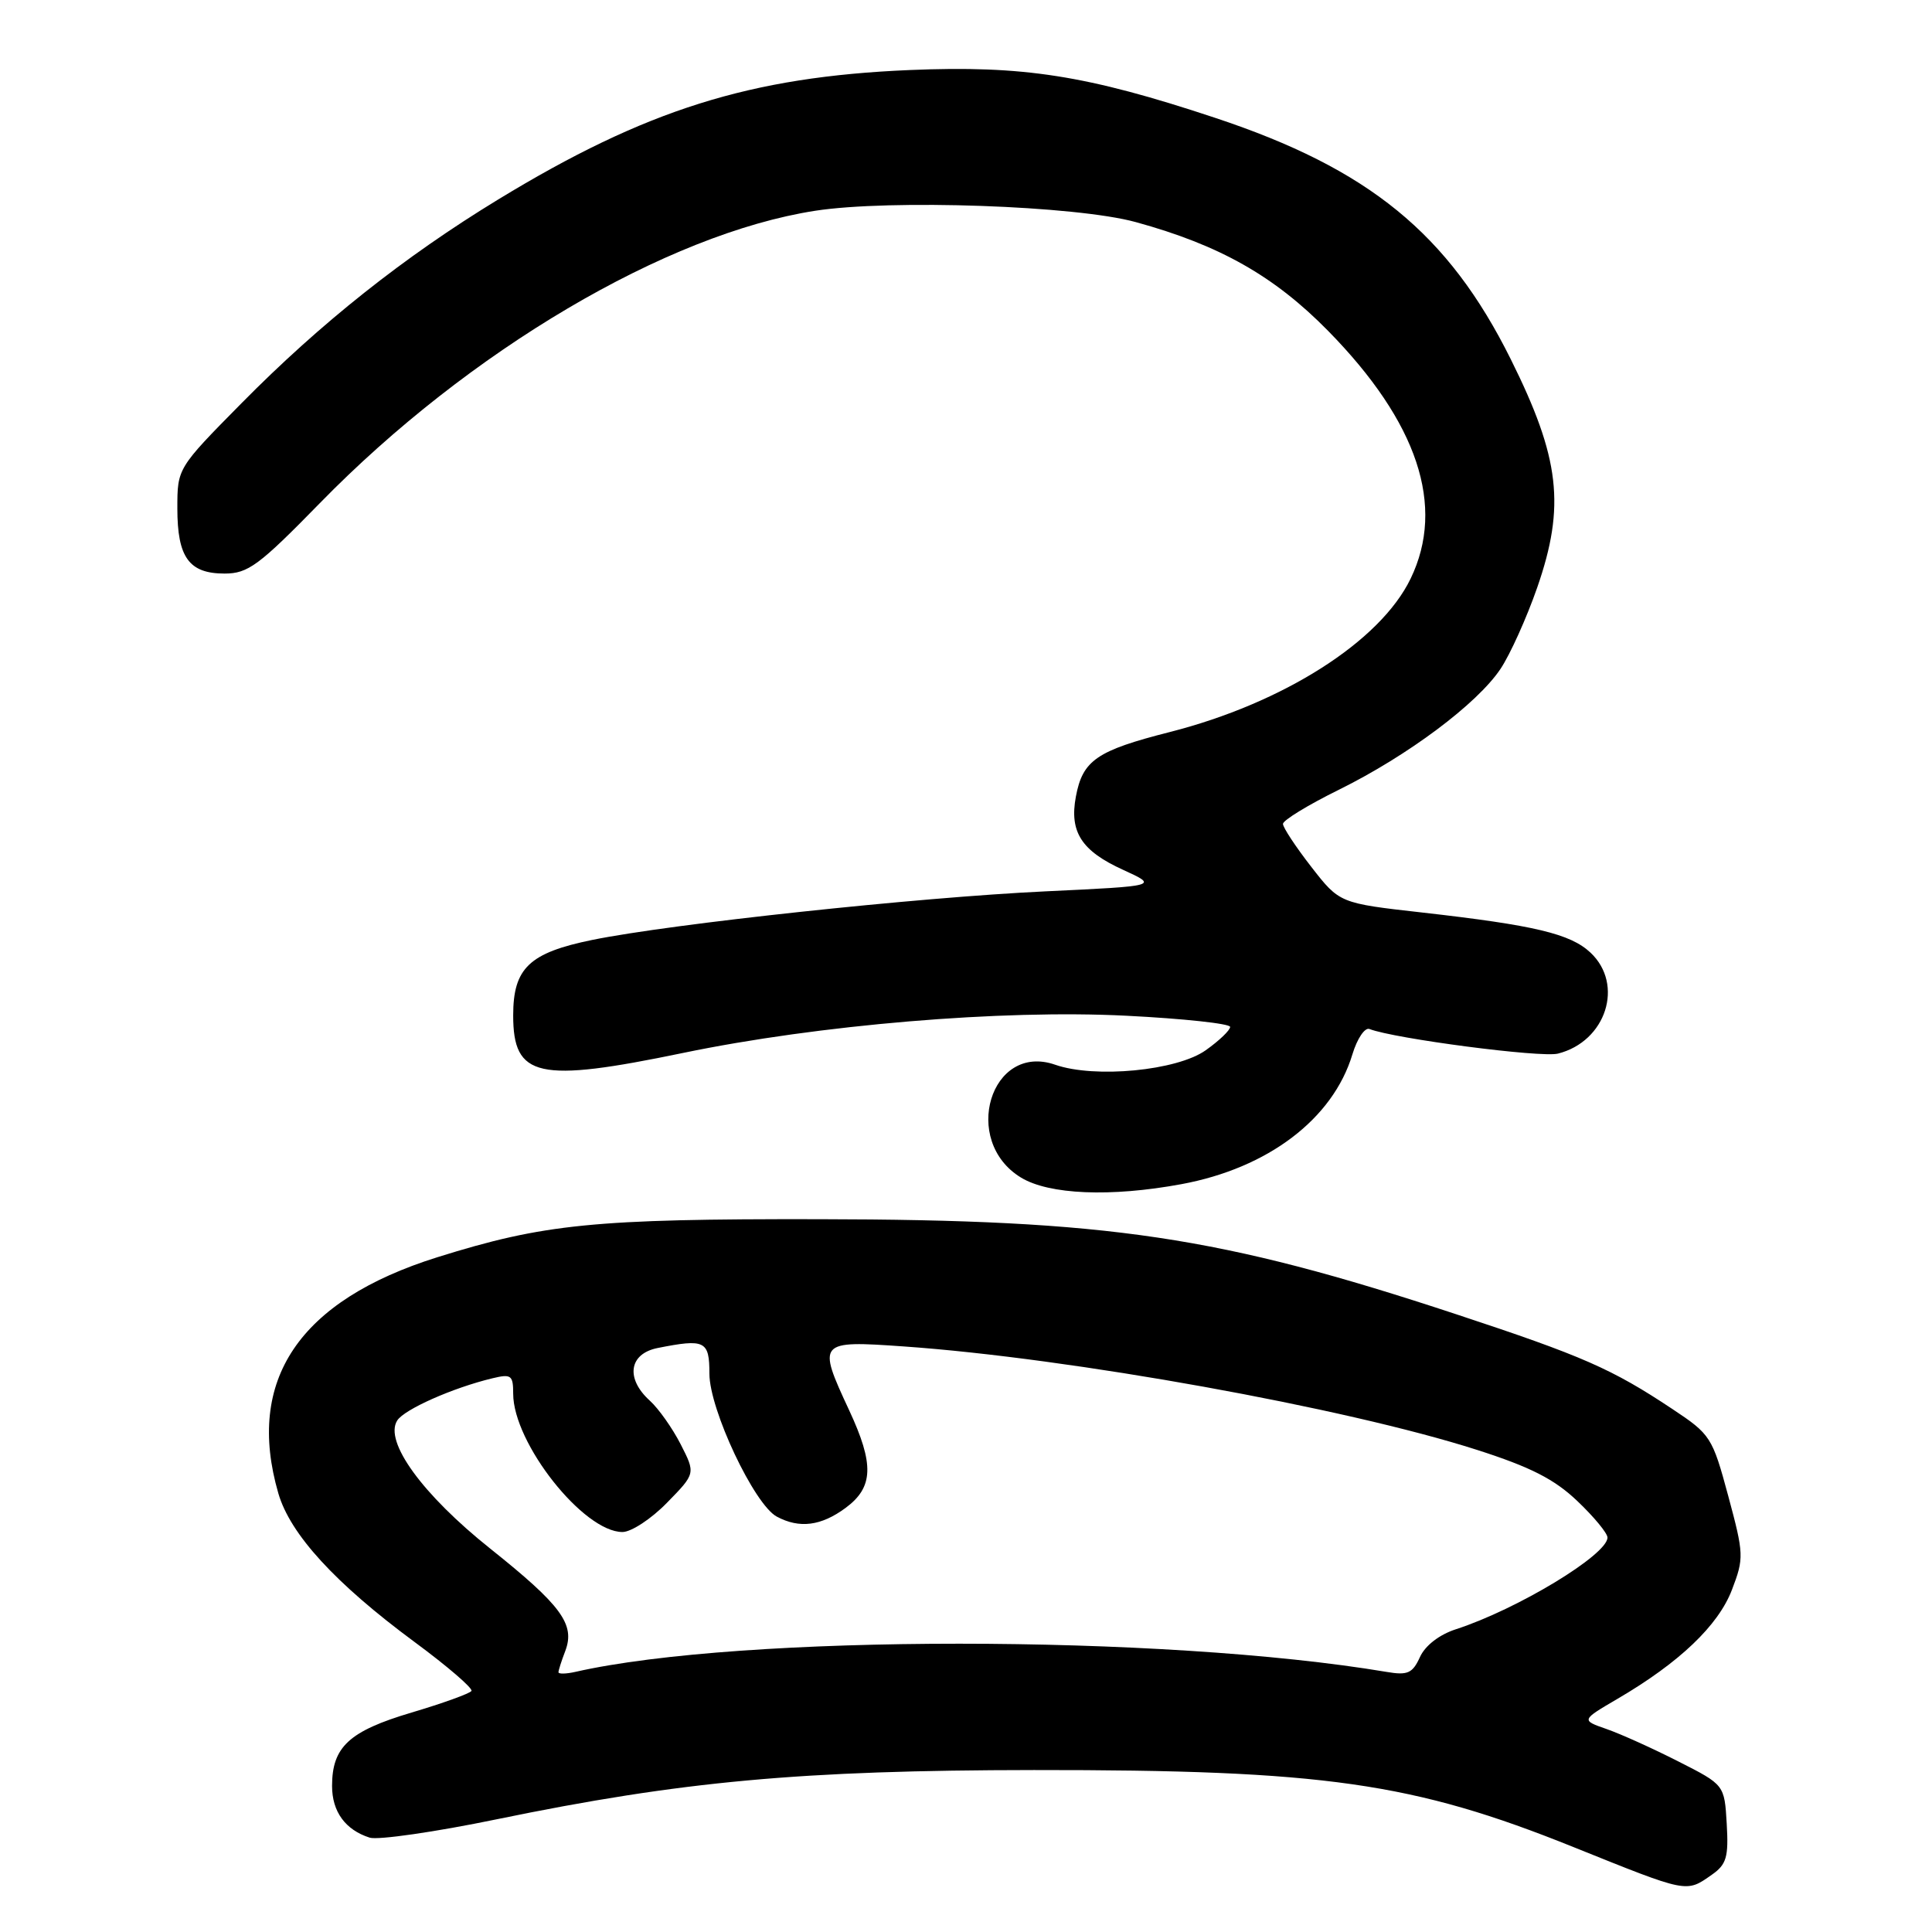 <?xml version="1.0" encoding="UTF-8" standalone="no"?>
<!DOCTYPE svg PUBLIC "-//W3C//DTD SVG 1.1//EN" "http://www.w3.org/Graphics/SVG/1.1/DTD/svg11.dtd" >
<svg xmlns="http://www.w3.org/2000/svg" xmlns:xlink="http://www.w3.org/1999/xlink" version="1.1" viewBox="0 0 256 256">
 <g >
 <path fill="currentColor"
d=" M 226.83 248.41 C 228.77 247.05 229.06 246.08 228.80 241.66 C 228.50 236.50 228.50 236.50 222.39 233.40 C 219.03 231.69 214.76 229.76 212.89 229.11 C 209.50 227.93 209.50 227.93 214.35 225.09 C 222.52 220.31 227.68 215.39 229.49 210.66 C 231.10 206.45 231.08 205.94 229.00 198.22 C 226.90 190.43 226.66 190.06 221.61 186.71 C 213.58 181.37 209.72 179.68 193.00 174.16 C 161.60 163.79 146.97 161.61 108.50 161.55 C 78.75 161.50 72.10 162.16 57.95 166.59 C 39.62 172.34 32.53 182.86 36.88 197.87 C 38.45 203.29 44.41 209.80 54.94 217.58 C 59.29 220.79 62.68 223.71 62.47 224.06 C 62.25 224.40 58.68 225.69 54.54 226.92 C 46.26 229.38 44.00 231.47 44.00 236.65 C 44.00 240.06 45.76 242.47 48.99 243.50 C 50.08 243.84 57.67 242.75 65.84 241.06 C 90.37 236.01 106.12 234.57 137.00 234.54 C 175.41 234.51 187.24 236.19 208.50 244.75 C 223.76 250.89 223.39 250.81 226.83 248.41 Z  M 156.53 156.91 C 168.02 154.79 176.62 148.26 179.20 139.71 C 179.83 137.62 180.85 136.11 181.46 136.35 C 184.82 137.64 204.20 140.17 206.43 139.61 C 212.81 138.01 215.25 130.46 210.75 126.23 C 208.09 123.73 203.34 122.60 188.50 120.92 C 177.50 119.68 177.50 119.68 173.75 114.86 C 171.69 112.21 170.00 109.65 170.00 109.17 C 170.00 108.69 173.34 106.65 177.42 104.64 C 186.56 100.12 195.73 93.26 198.82 88.64 C 200.10 86.73 202.29 81.87 203.69 77.85 C 207.44 67.05 206.71 60.71 200.18 47.59 C 191.91 30.96 181.39 22.37 161.00 15.61 C 143.99 9.96 135.57 8.65 120.54 9.28 C 99.41 10.17 85.55 14.53 66.00 26.44 C 53.56 34.02 42.48 42.81 32.00 53.43 C 23.50 62.04 23.50 62.04 23.50 67.37 C 23.50 73.86 25.05 76.00 29.75 76.00 C 32.86 76.00 34.30 74.94 42.38 66.67 C 62.11 46.47 88.36 30.98 108.00 27.93 C 117.96 26.39 142.59 27.25 150.50 29.43 C 161.61 32.48 168.84 36.57 175.98 43.84 C 187.86 55.94 191.57 67.06 186.91 76.68 C 182.89 85.00 170.04 93.17 155.00 97.00 C 145.32 99.46 143.46 100.74 142.56 105.55 C 141.68 110.24 143.30 112.75 148.82 115.26 C 153.50 117.40 153.50 117.40 138.50 118.11 C 121.56 118.91 89.04 122.40 78.50 124.54 C 70.13 126.25 68.00 128.28 68.00 134.54 C 68.00 142.78 71.27 143.51 90.51 139.52 C 108.48 135.79 132.76 133.75 149.25 134.59 C 156.81 134.97 163.00 135.64 163.00 136.07 C 163.00 136.51 161.55 137.90 159.77 139.16 C 155.97 141.87 145.08 142.92 139.81 141.08 C 131.27 138.11 127.30 151.17 135.28 156.03 C 139.00 158.30 147.17 158.64 156.53 156.91 Z  M 74.00 221.58 C 74.00 221.33 74.40 220.07 74.90 218.77 C 76.24 215.24 74.41 212.74 64.96 205.20 C 55.98 198.04 50.87 191.01 52.63 188.23 C 53.56 186.75 60.00 183.89 65.25 182.63 C 67.74 182.03 68.00 182.22 68.00 184.67 C 68.00 191.21 77.31 203.00 82.48 203.00 C 83.64 203.00 86.30 201.26 88.38 199.12 C 92.17 195.25 92.17 195.25 90.19 191.37 C 89.10 189.24 87.26 186.64 86.11 185.60 C 82.86 182.66 83.34 179.38 87.13 178.62 C 93.42 177.37 94.00 177.65 94.00 182.02 C 94.00 186.76 99.94 199.36 102.93 200.96 C 105.93 202.57 108.80 202.20 112.04 199.81 C 115.75 197.07 115.86 194.04 112.51 186.85 C 108.27 177.75 108.39 177.61 119.75 178.41 C 141.87 179.96 178.24 186.52 195.69 192.11 C 202.81 194.39 205.97 196.00 209.01 198.90 C 211.20 200.98 213.00 203.16 213.00 203.73 C 213.00 206.02 201.05 213.25 192.90 215.89 C 190.71 216.60 188.84 218.05 188.15 219.57 C 187.17 221.72 186.52 222.01 183.75 221.54 C 154.15 216.56 98.15 216.55 76.25 221.53 C 75.01 221.81 74.00 221.83 74.00 221.58 Z "/>
</g>
</svg>